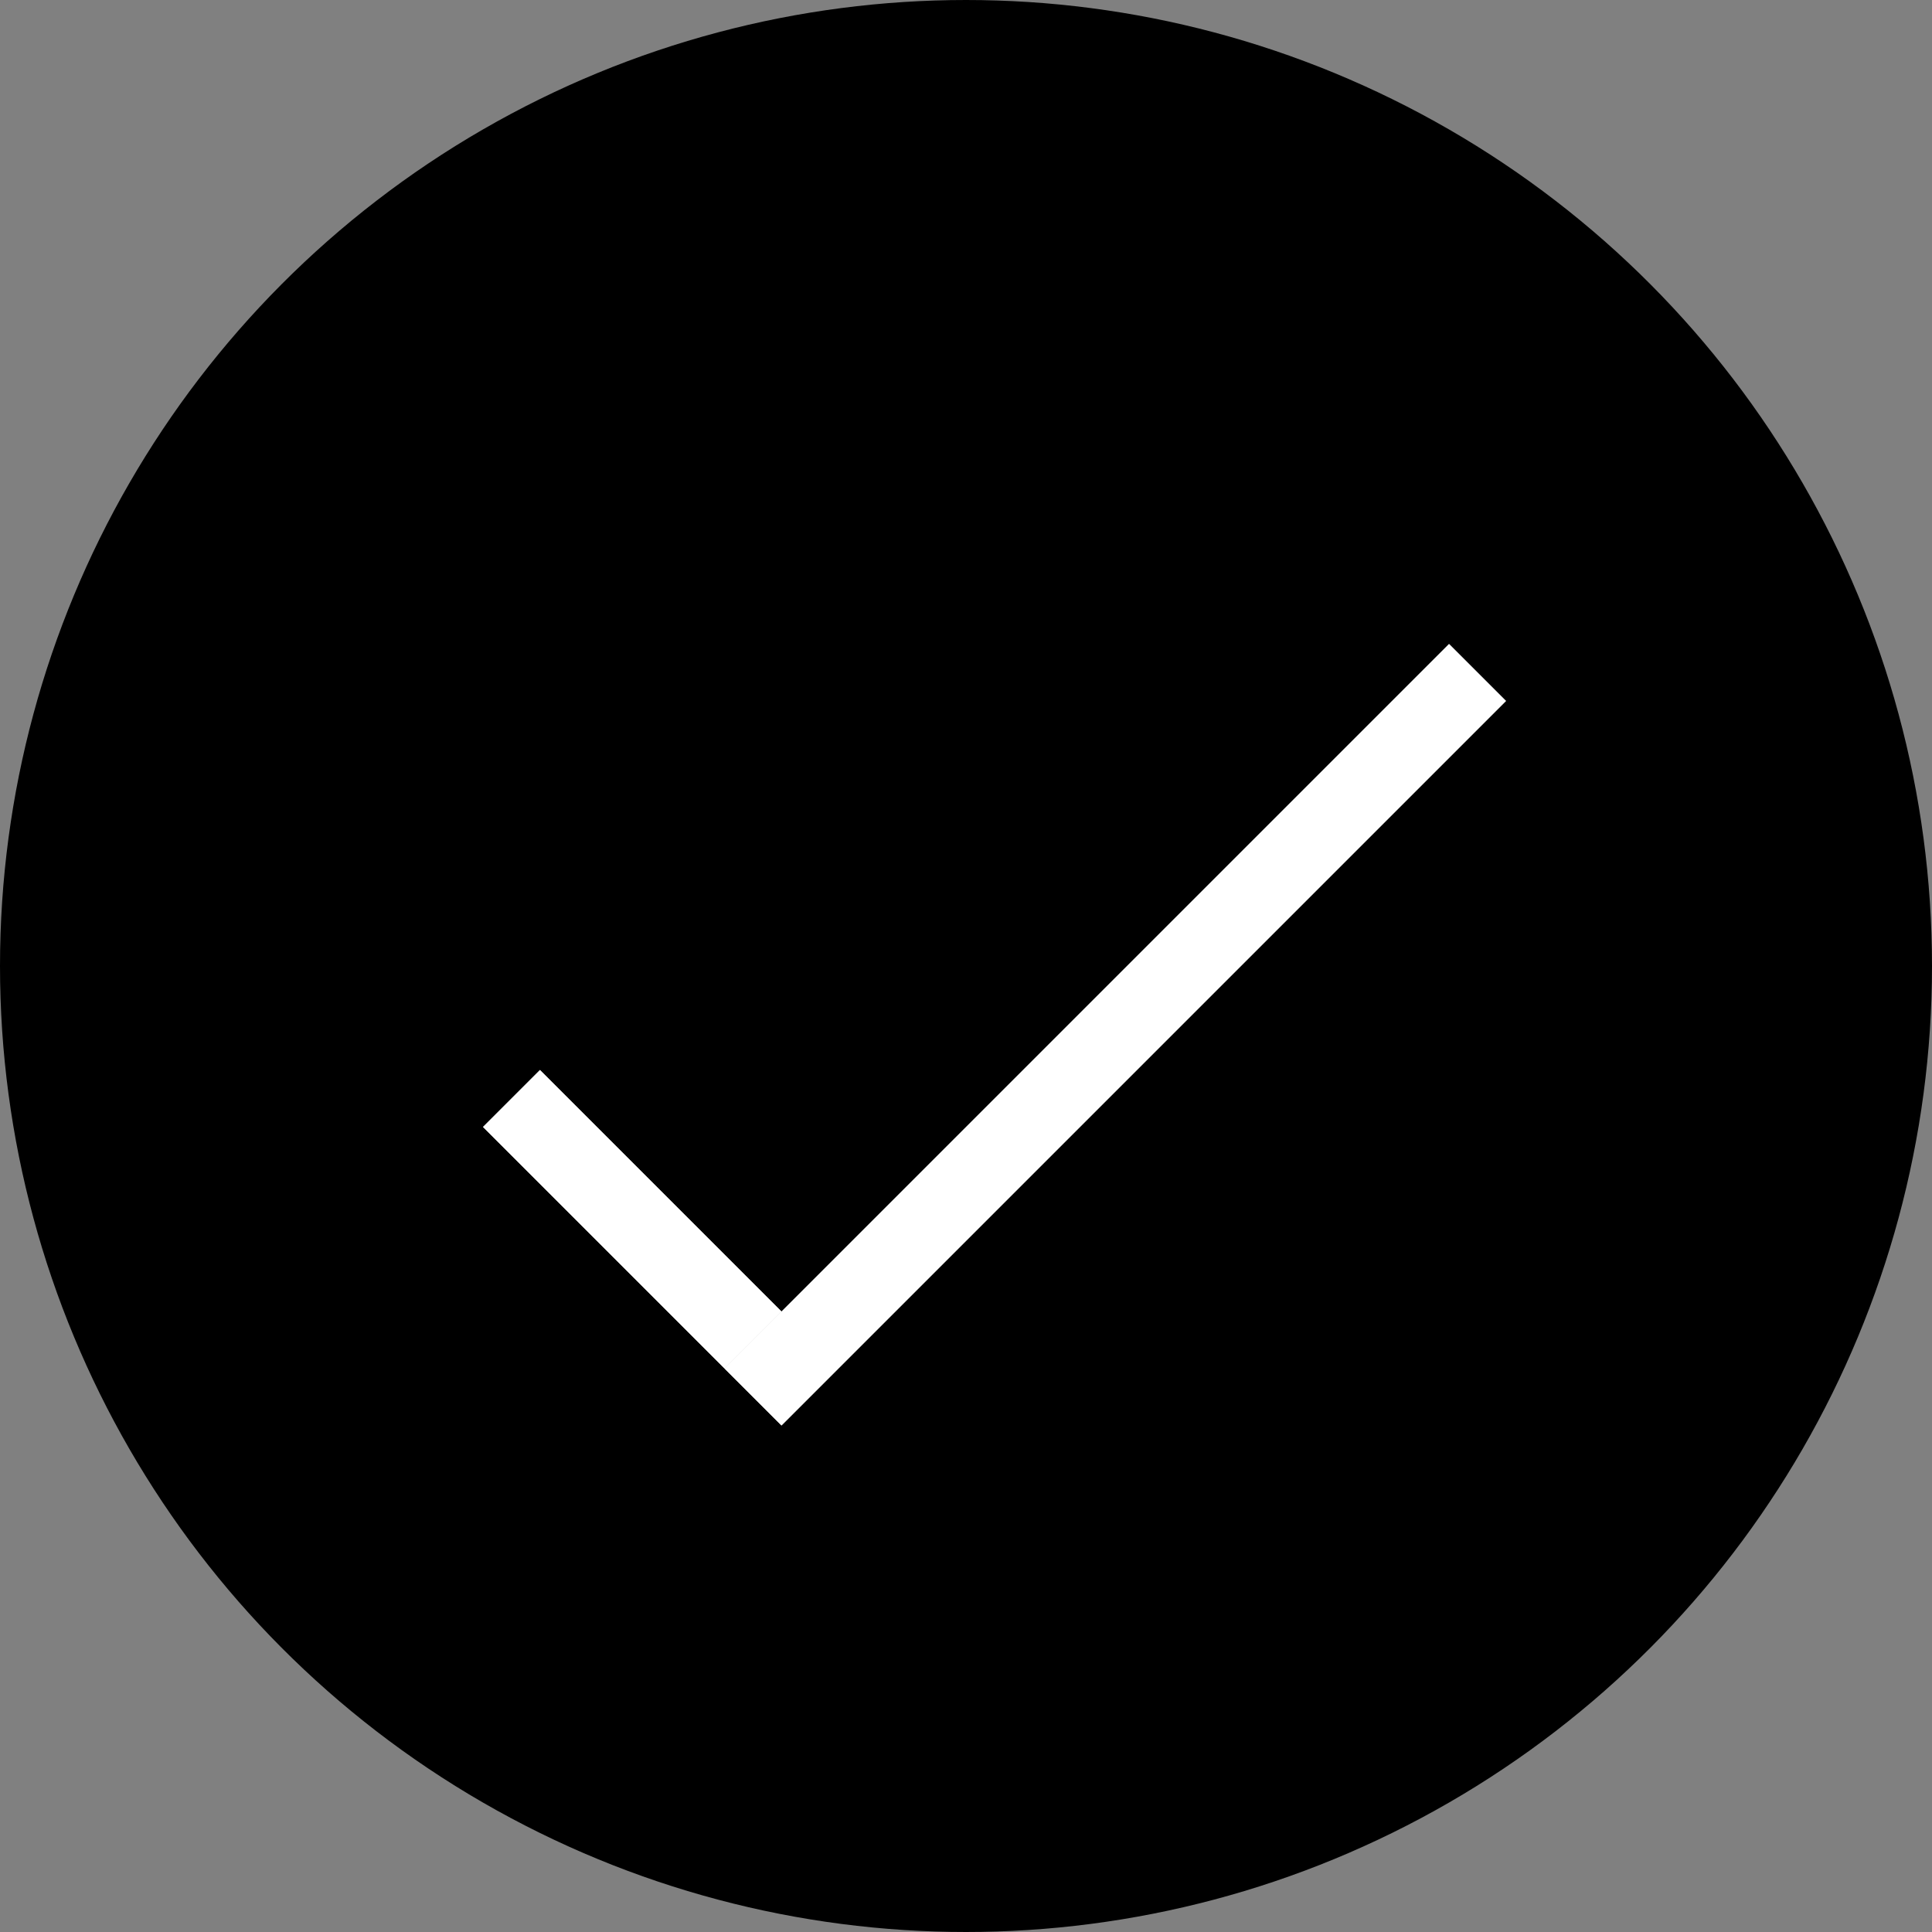 <svg width="24" height="24" viewBox="0 0 24 24" fill="none" xmlns="http://www.w3.org/2000/svg">
<rect x="0" y="0" width="24" height="24" fill="#808080" stroke="none"/>
<circle cx="12" cy="12" r="11.5" fill="black" stroke="black"/>
<line x1="6.354" y1="13.646" x2="9.354" y2="16.646" stroke="white"/>
<line x1="6.354" y1="13.646" x2="9.354" y2="16.646" stroke="white"/>
<line x1="18.354" y1="8.354" x2="9.354" y2="17.354" stroke="white"/>
<line x1="18.354" y1="8.354" x2="9.354" y2="17.354" stroke="white"/>
</svg>

